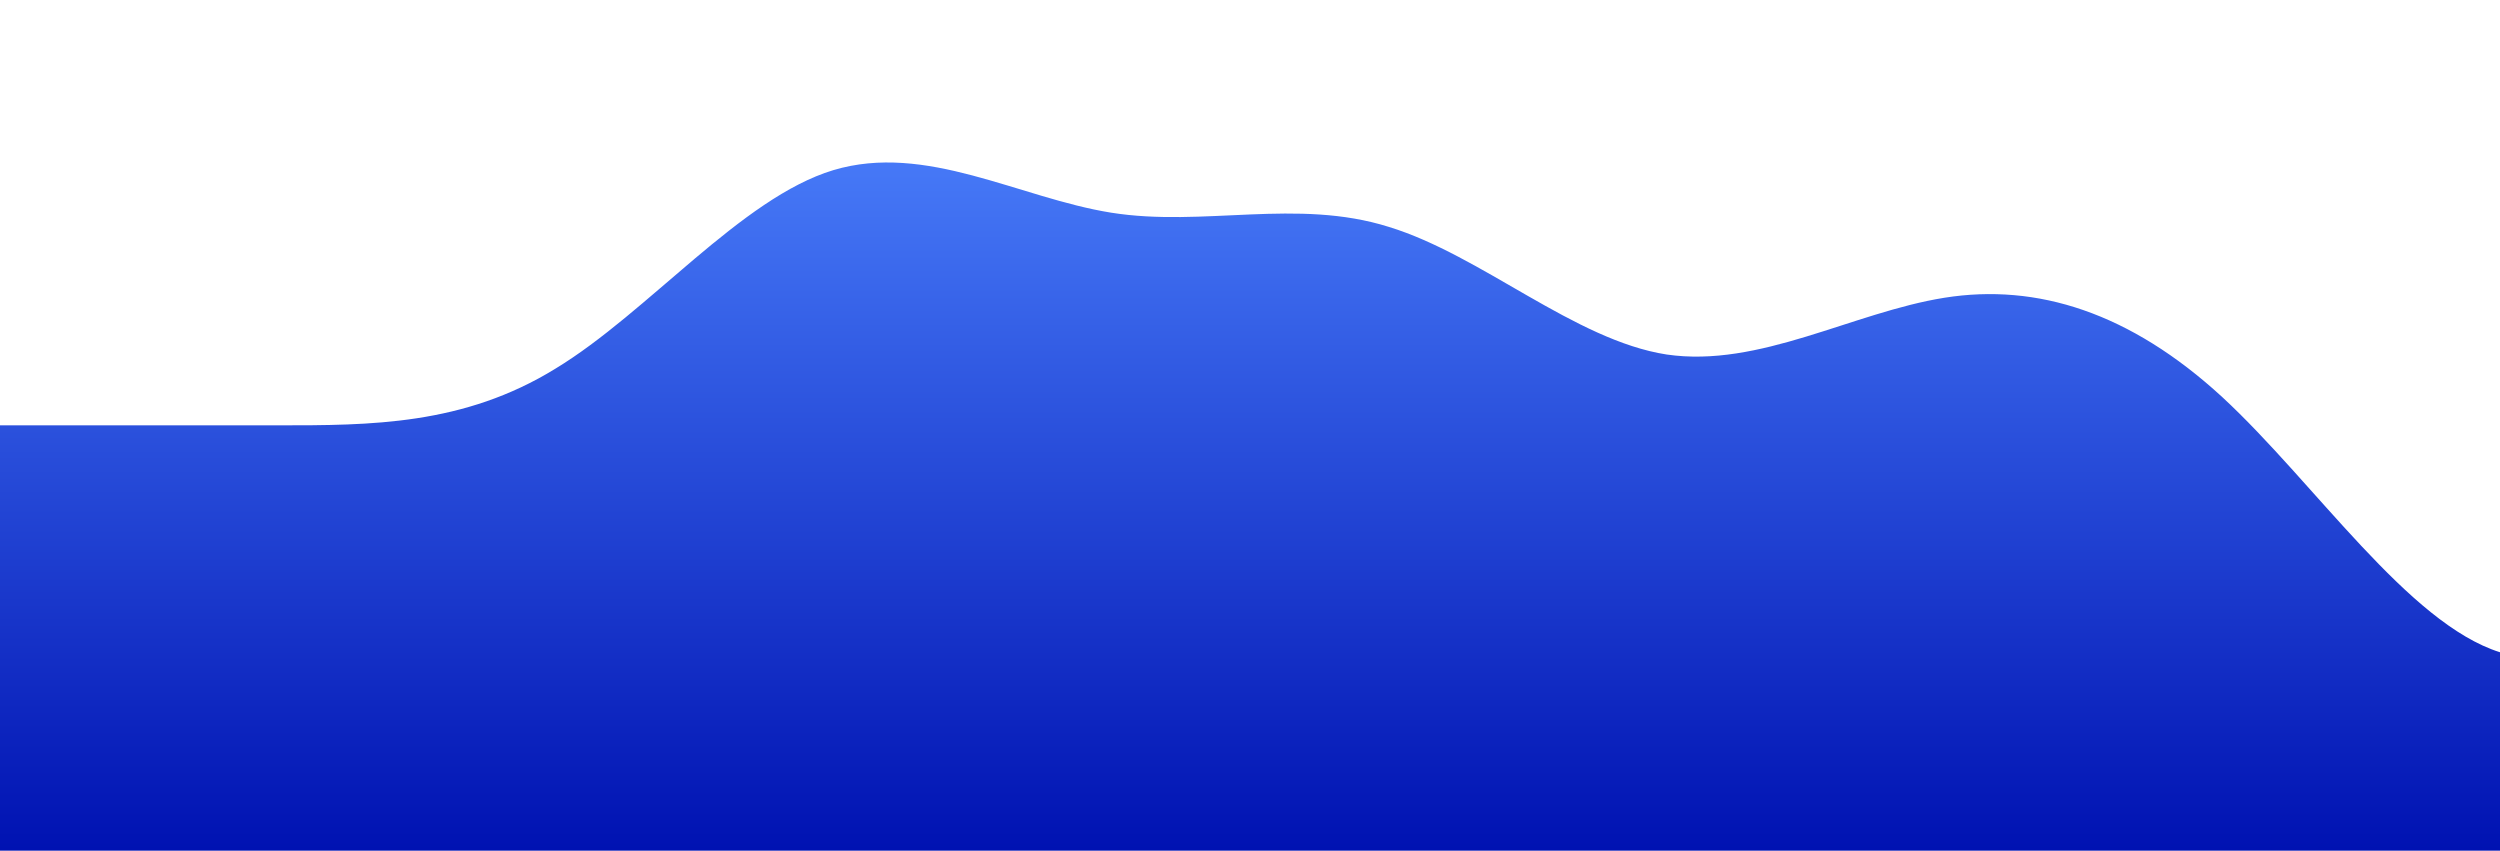 <?xml version="1.0" standalone="no"?>
<svg xmlns:xlink="http://www.w3.org/1999/xlink" id="wave" style="transform:rotate(0deg); transition: 0.3s" viewBox="0 0 1440 490" version="1.1" xmlns="http://www.w3.org/2000/svg"><defs><linearGradient id="sw-gradient-0" x1="0" x2="0" y1="1" y2="0"><stop stop-color="rgba(0, 18.205, 177.909, 1)" offset="0%"/><stop stop-color="rgba(77.832, 131.97, 255, 1)" offset="100%"/></linearGradient></defs><path style="transform:translate(0, 0px); opacity:1" fill="url(#sw-gradient-0)" d="M0,245L26.7,245C53.3,245,107,245,160,245C213.3,245,267,245,320,212.3C373.3,180,427,114,480,98C533.3,82,587,114,640,122.5C693.3,131,747,114,800,130.7C853.3,147,907,196,960,204.2C1013.3,212,1067,180,1120,171.5C1173.3,163,1227,180,1280,228.7C1333.3,278,1387,359,1440,375.7C1493.3,392,1547,343,1600,334.8C1653.3,327,1707,359,1760,383.8C1813.3,408,1867,425,1920,375.7C1973.3,327,2027,212,2080,204.2C2133.3,196,2187,294,2240,343C2293.3,392,2347,392,2400,343C2453.3,294,2507,196,2560,155.2C2613.3,114,2667,131,2720,130.7C2773.3,131,2827,114,2880,163.3C2933.3,212,2987,327,3040,383.8C3093.3,441,3147,441,3200,375.7C3253.3,310,3307,180,3360,114.3C3413.3,49,3467,49,3520,65.3C3573.3,82,3627,114,3680,122.5C3733.3,131,3787,114,3813,106.2L3840,98L3840,490L3813.3,490C3786.7,490,3733,490,3680,490C3626.7,490,3573,490,3520,490C3466.7,490,3413,490,3360,490C3306.7,490,3253,490,3200,490C3146.7,490,3093,490,3040,490C2986.7,490,2933,490,2880,490C2826.7,490,2773,490,2720,490C2666.7,490,2613,490,2560,490C2506.7,490,2453,490,2400,490C2346.7,490,2293,490,2240,490C2186.7,490,2133,490,2080,490C2026.7,490,1973,490,1920,490C1866.7,490,1813,490,1760,490C1706.7,490,1653,490,1600,490C1546.7,490,1493,490,1440,490C1386.7,490,1333,490,1280,490C1226.7,490,1173,490,1120,490C1066.7,490,1013,490,960,490C906.7,490,853,490,800,490C746.7,490,693,490,640,490C586.7,490,533,490,480,490C426.7,490,373,490,320,490C266.7,490,213,490,160,490C106.7,490,53,490,27,490L0,490Z"/></svg>
